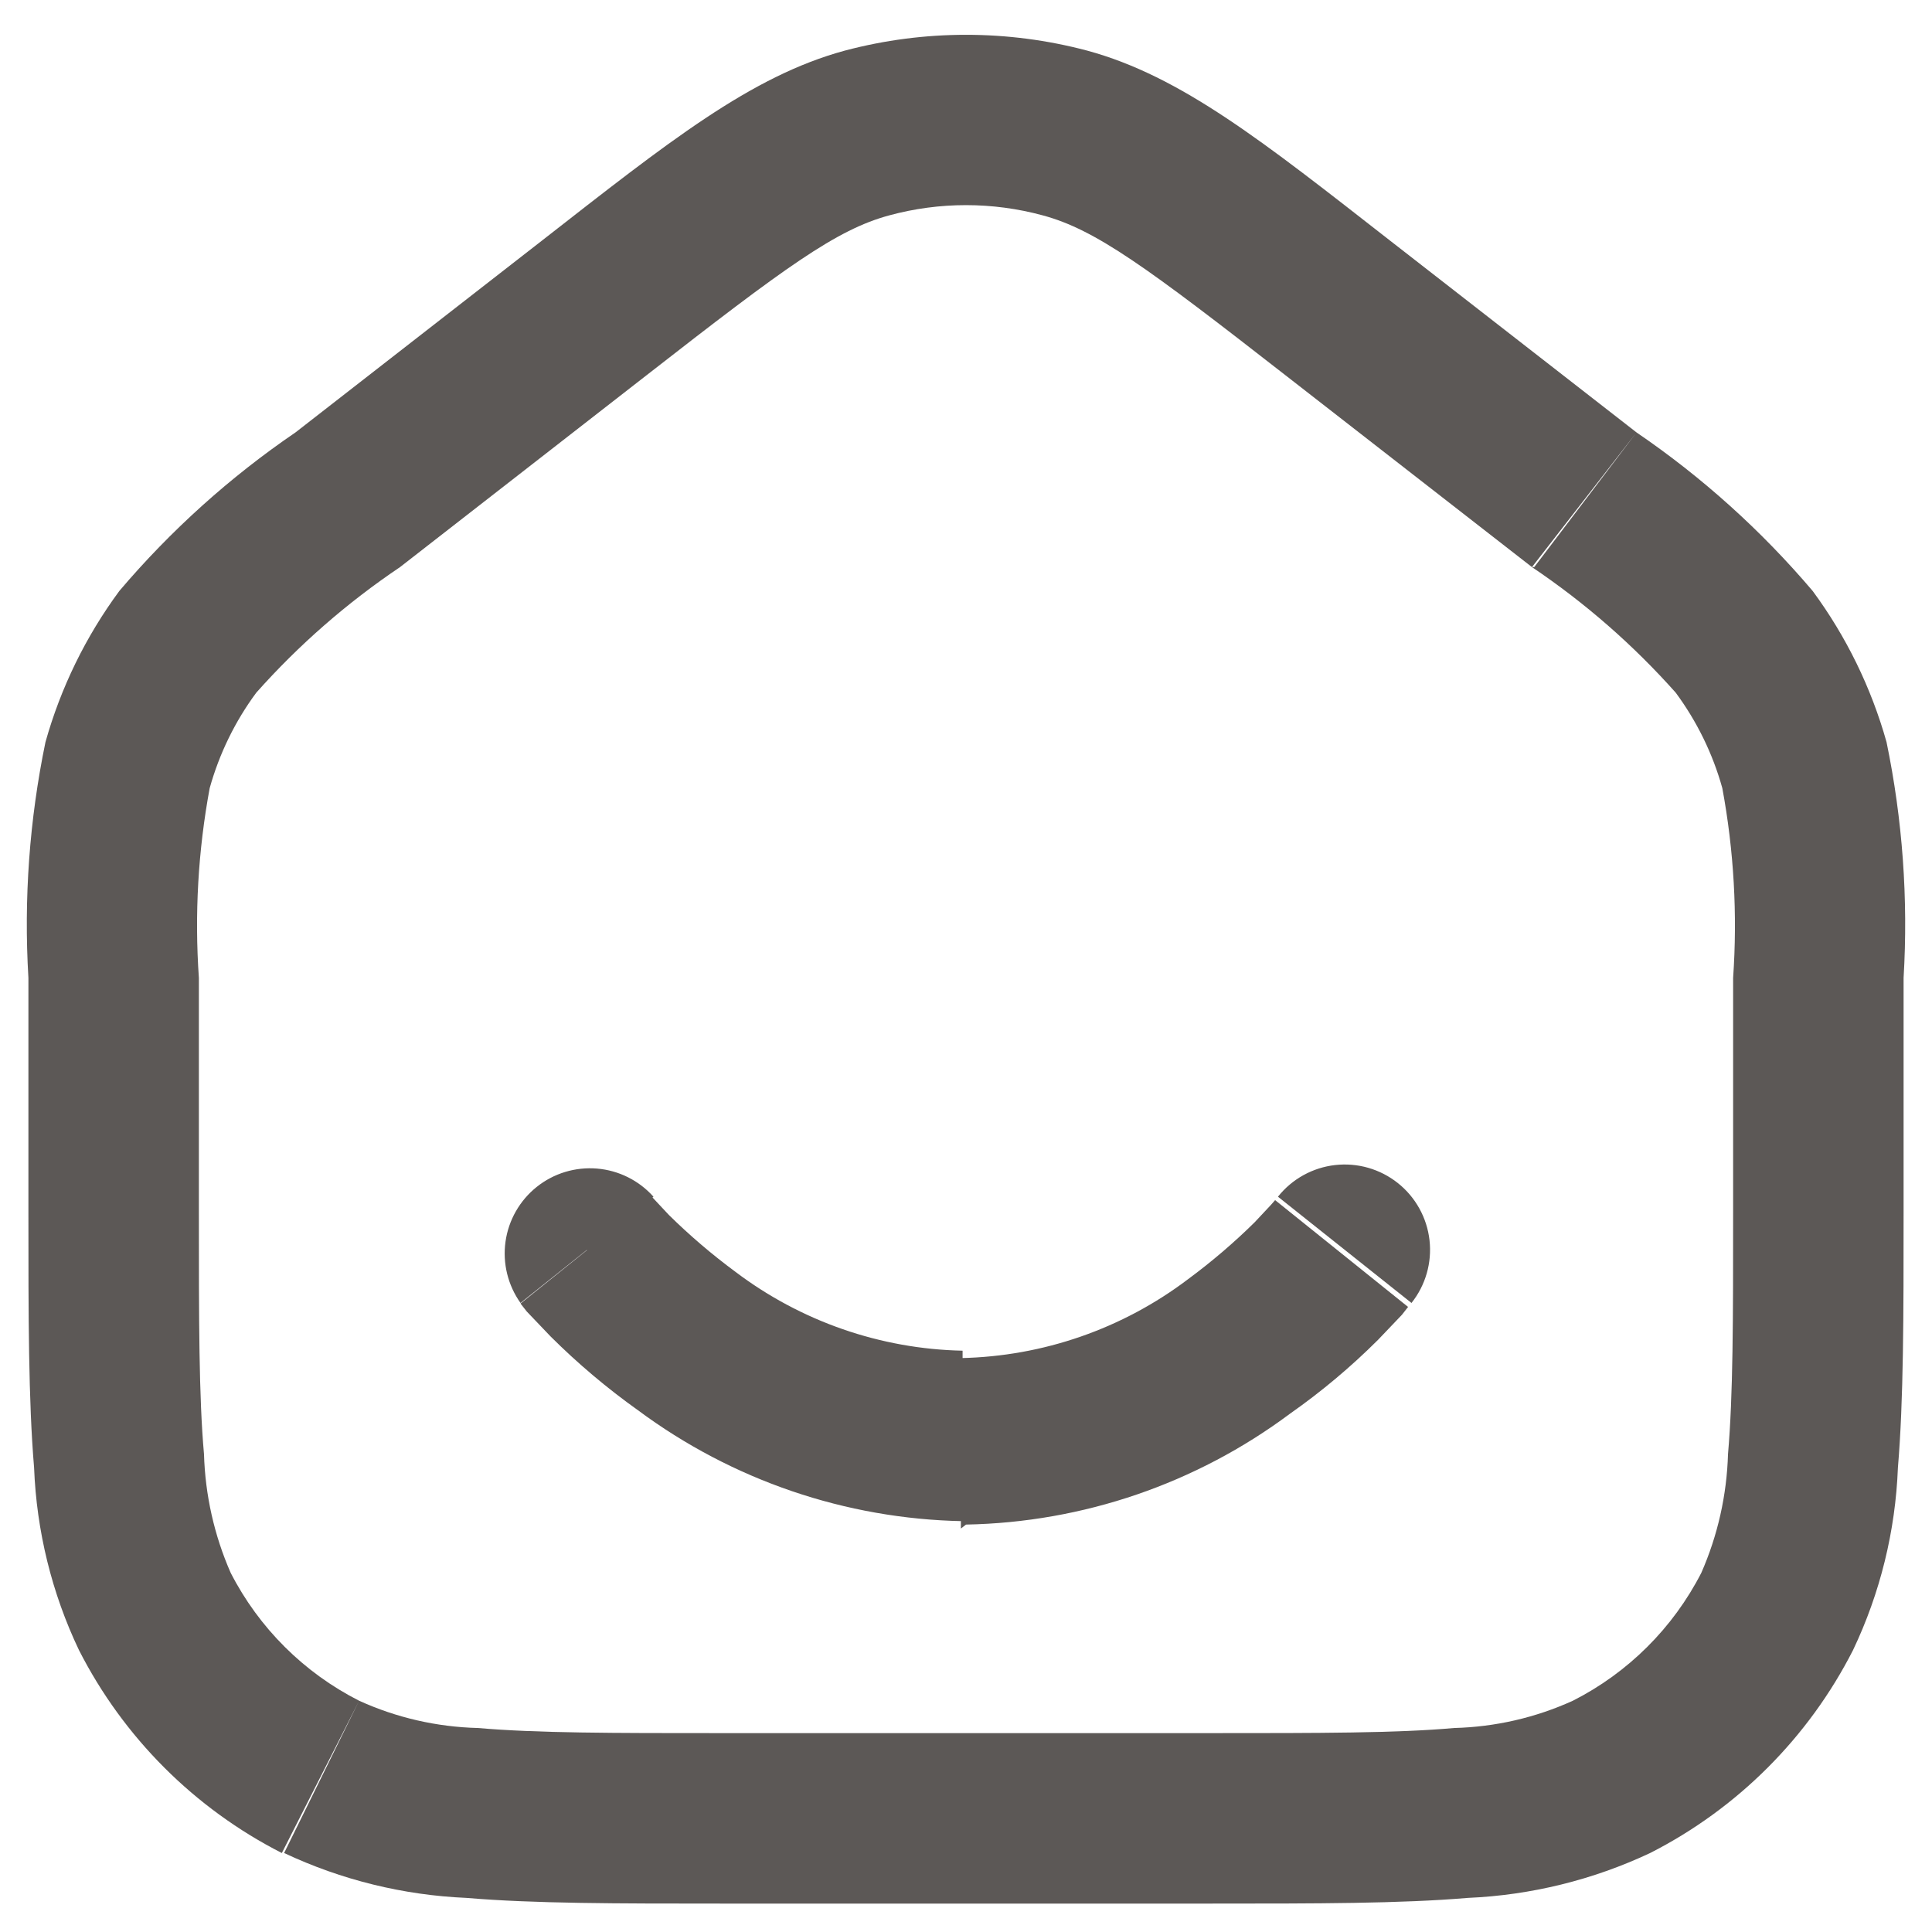 <svg width="34" height="34" viewBox="0 0 34 34" fill="none" xmlns="http://www.w3.org/2000/svg">
<path d="M11.5 21.06C11.244 20.774 10.889 20.597 10.507 20.565C10.125 20.533 9.745 20.648 9.445 20.888C9.146 21.127 8.949 21.472 8.896 21.852C8.843 22.232 8.938 22.618 9.16 22.93L11.5 21.06ZM24.84 22.93C25.088 22.618 25.202 22.221 25.157 21.825C25.112 21.43 24.912 21.068 24.6 20.82C24.288 20.572 23.891 20.458 23.495 20.503C23.1 20.548 22.738 20.748 22.49 21.06L24.84 22.93ZM10.33 22L9.16 22.94L9.27 23.08L9.69 23.52C10.167 23.995 10.682 24.43 11.23 24.82C12.884 26.048 14.88 26.73 16.94 26.77V23.77C15.493 23.74 14.093 23.253 12.94 22.38C12.527 22.075 12.136 21.741 11.77 21.38L11.48 21.07L11.41 20.99L10.24 21.93L10.33 22ZM17 26.83C19.057 26.792 21.051 26.11 22.7 24.88C23.253 24.492 23.772 24.057 24.25 23.58L24.67 23.14L24.78 23L23.61 22.06L22.44 21.12L22.37 21.2L22.08 21.51C21.714 21.871 21.323 22.205 20.91 22.51C19.757 23.384 18.357 23.87 16.91 23.9V26.9L17 26.83ZM3.5 21.33V17.21H0.5V21.33H3.5ZM3.5 17.21C3.422 16.093 3.486 14.971 3.69 13.87L0.8 13.06C0.518 14.424 0.417 15.819 0.5 17.21H3.5ZM3.69 13.87C3.859 13.265 4.136 12.695 4.51 12.19L2.1 10.4C1.509 11.201 1.069 12.102 0.8 13.06L3.69 13.87ZM4.51 12.19C5.257 11.35 6.107 10.608 7.04 9.98L5.2 7.61C4.046 8.397 3.004 9.335 2.1 10.4L4.51 12.19ZM7.04 9.98L11.37 6.61L9.53 4.24L5.2 7.61L7.04 9.98ZM11.37 6.61C13.82 4.7 14.72 4.04 15.65 3.79L14.87 0.89C13.21 1.34 11.76 2.5 9.53 4.24L11.37 6.61ZM15.65 3.79C16.534 3.55 17.466 3.55 18.35 3.79L19.13 0.89C17.734 0.52 16.266 0.52 14.87 0.89L15.65 3.79ZM18.35 3.79C19.28 4.04 20.18 4.7 22.63 6.61L24.47 4.24C22.24 2.5 20.79 1.34 19.13 0.89L18.35 3.79ZM22.63 6.61L26.96 9.98L28.8 7.61L24.47 4.24L22.63 6.61ZM26.96 9.98C27.893 10.608 28.743 11.35 29.49 12.19L31.9 10.4C30.996 9.335 29.954 8.397 28.8 7.61L27 9.98H26.96ZM29.49 12.19C29.863 12.695 30.142 13.265 30.31 13.87L33.2 13.06C32.931 12.102 32.491 11.201 31.9 10.4L29.49 12.19ZM30.31 13.87C30.514 14.971 30.578 16.093 30.5 17.21H33.5C33.583 15.819 33.482 14.424 33.2 13.06L30.31 13.87ZM30.5 17.21V21.33H33.5V17.21H30.5ZM30.5 21.33C30.5 23.22 30.5 24.55 30.41 25.59C30.389 26.31 30.23 27.02 29.94 27.68L32.61 29.04C33.089 28.035 33.357 26.942 33.4 25.83C33.5 24.64 33.5 23.17 33.5 21.33H30.5ZM29.94 27.68C29.443 28.649 28.652 29.437 27.68 29.93L29.04 32.61C30.578 31.827 31.827 30.577 32.61 29.04L29.94 27.68ZM27.68 29.93C27.023 30.229 26.312 30.392 25.59 30.41C24.59 30.5 23.22 30.5 21.33 30.5V33.5C23.17 33.5 24.65 33.5 25.83 33.4C26.942 33.352 28.033 33.084 29.04 32.61L27.68 29.93ZM21.33 30.5H12.67V33.5H21.33V30.5ZM12.67 30.5C10.78 30.5 9.45 30.5 8.41 30.41C7.688 30.392 6.977 30.229 6.32 29.93L5 32.61C6.007 33.084 7.098 33.352 8.21 33.4C9.39 33.5 10.86 33.5 12.71 33.5V30.5H12.67ZM6.32 29.93C5.348 29.437 4.557 28.649 4.06 27.68L1.39 29.04C2.173 30.577 3.423 31.827 4.96 32.61L6.32 29.93ZM4.06 27.68C3.77 27.02 3.611 26.31 3.59 25.59C3.5 24.59 3.5 23.22 3.5 21.33H0.5C0.5 23.17 0.5 24.64 0.6 25.83C0.643 26.942 0.911 28.035 1.39 29.04L4.06 27.68Z" fill="#5C5856"/>
</svg>
